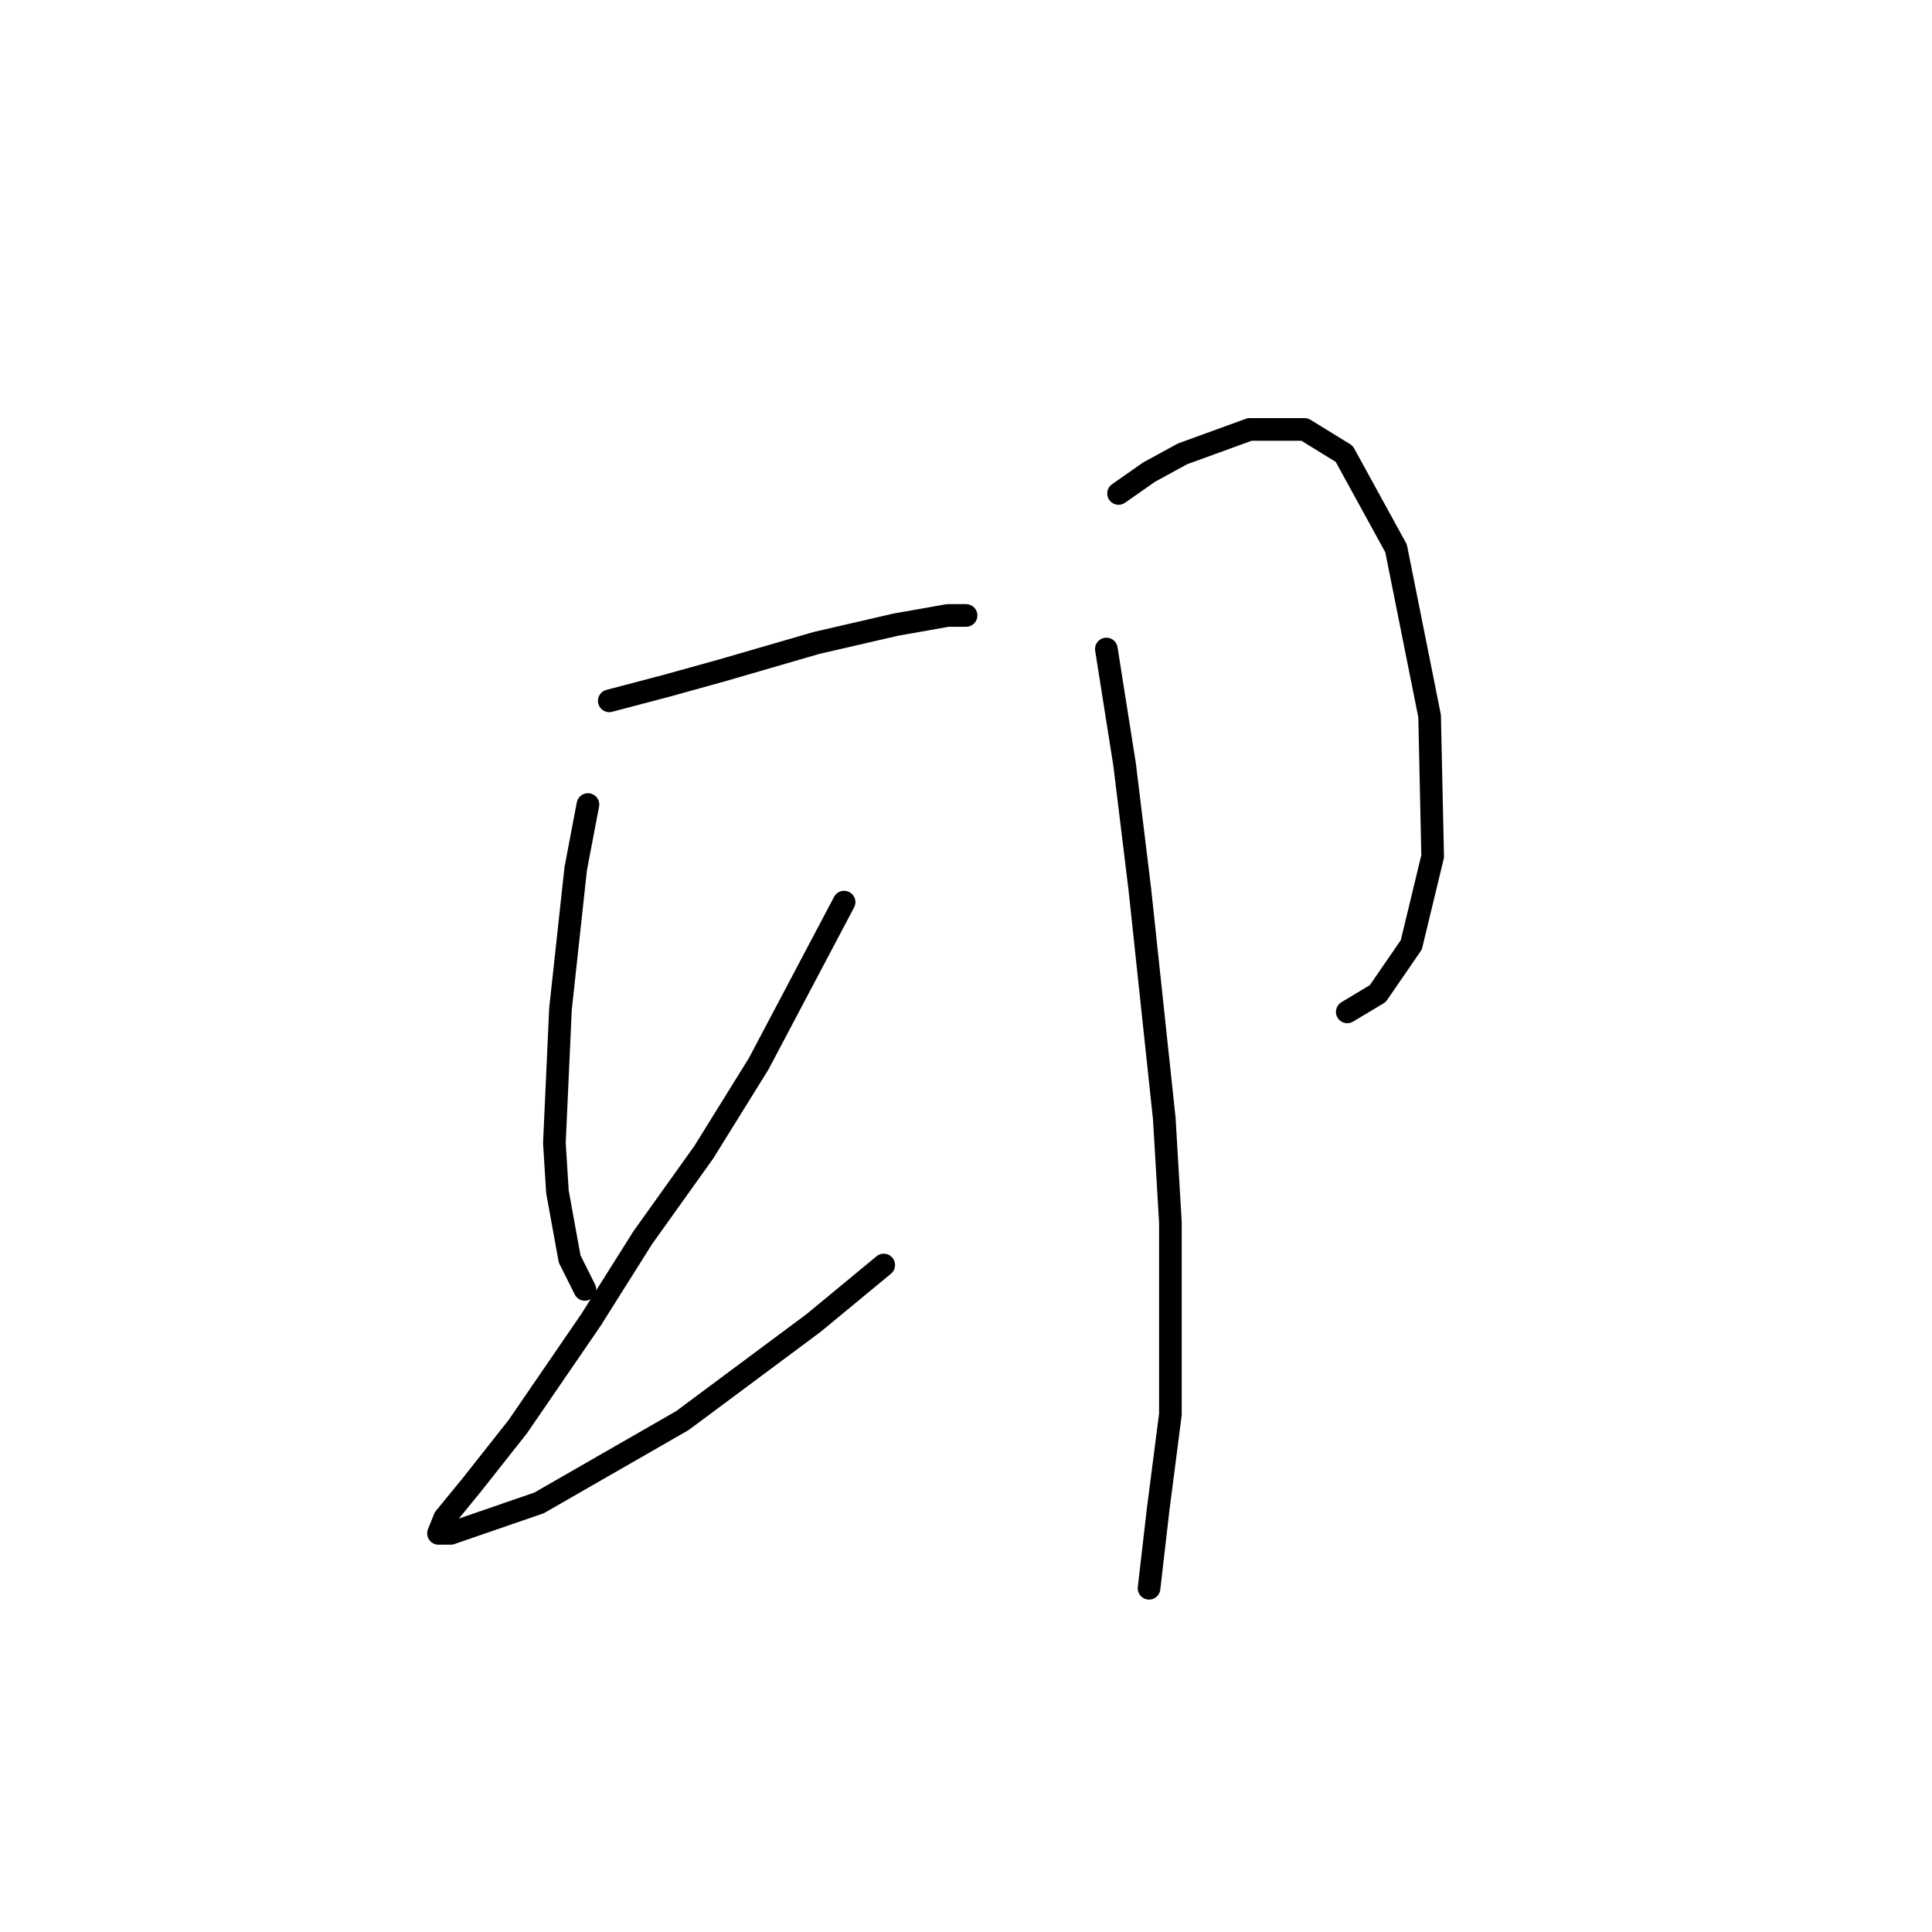 <?xml version="1.0" standalone="no"?>
    <svg width="256" height="256" xmlns="http://www.w3.org/2000/svg" version="1.1">
    <polyline stroke="black" stroke-width="3" stroke-linecap="round" fill="transparent" stroke-linejoin="round" points="80.732 92.866 88.41 90.845 95.683 88.825 108.21 85.188 118.716 82.764 125.585 81.551 128.01 81.551 128.01 81.551 " />
        <polyline stroke="black" stroke-width="3" stroke-linecap="round" fill="transparent" stroke-linejoin="round" points="77.904 106.604 76.287 115.09 74.267 133.678 73.459 151.458 73.863 157.923 75.479 166.813 77.5 170.854 77.5 170.854 " />
        <polyline stroke="black" stroke-width="3" stroke-linecap="round" fill="transparent" stroke-linejoin="round" points="111.847 119.535 100.532 140.952 93.259 152.67 85.177 163.984 78.308 174.894 68.61 189.037 62.549 196.715 58.912 201.16 58.104 203.18 59.72 203.18 71.438 199.139 90.43 188.229 107.806 175.299 117.1 167.621 117.1 167.621 " />
        <polyline stroke="black" stroke-width="3" stroke-linecap="round" fill="transparent" stroke-linejoin="round" points="148.214 65.388 152.255 62.559 156.7 60.135 165.59 56.902 172.863 56.902 178.116 60.135 184.986 72.662 189.431 94.886 189.835 113.474 187.006 125.192 182.561 131.658 178.52 134.082 178.52 134.082 " />
        <polyline stroke="black" stroke-width="3" stroke-linecap="round" fill="transparent" stroke-linejoin="round" points="146.598 85.996 149.022 101.351 151.043 117.919 154.275 148.225 155.083 161.964 155.083 187.421 153.467 199.948 152.255 210.454 152.255 210.454 " />
        </svg>